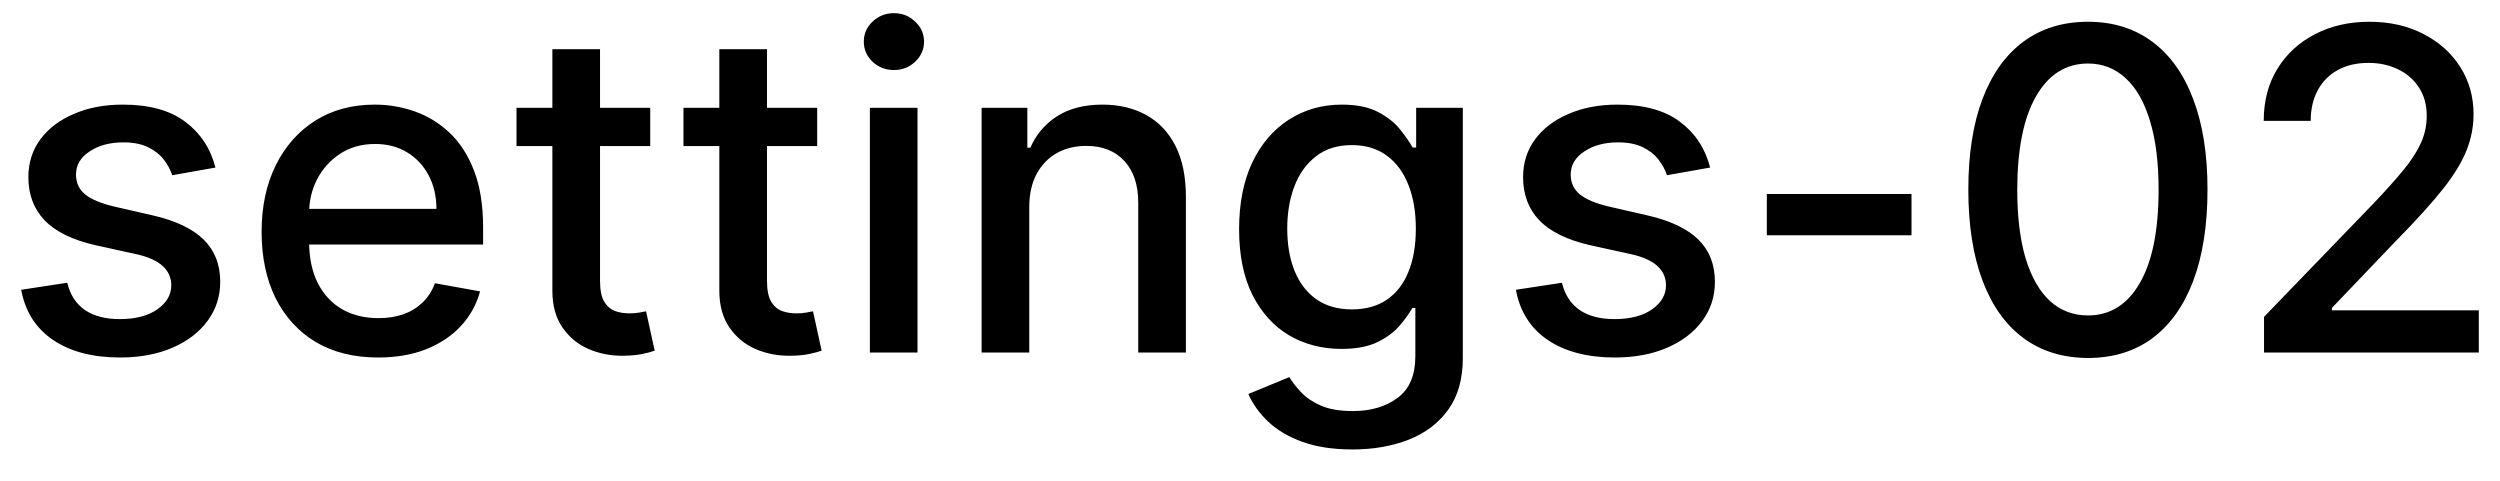 <svg width="78" height="15" viewBox="0 0 78 15" fill="none" xmlns="http://www.w3.org/2000/svg">
<path d="M6.722 5.228L5.374 5.467C5.318 5.294 5.228 5.13 5.106 4.974C4.987 4.819 4.824 4.691 4.619 4.592C4.413 4.492 4.156 4.442 3.848 4.442C3.427 4.442 3.076 4.537 2.794 4.726C2.512 4.911 2.371 5.152 2.371 5.447C2.371 5.702 2.466 5.907 2.655 6.063C2.844 6.219 3.149 6.347 3.57 6.446L4.783 6.724C5.485 6.887 6.009 7.137 6.354 7.475C6.698 7.813 6.871 8.252 6.871 8.793C6.871 9.25 6.738 9.658 6.473 10.016C6.211 10.37 5.845 10.649 5.374 10.851C4.907 11.053 4.365 11.154 3.749 11.154C2.893 11.154 2.196 10.972 1.656 10.607C1.115 10.239 0.784 9.717 0.661 9.041L2.098 8.822C2.188 9.197 2.371 9.48 2.65 9.673C2.928 9.862 3.291 9.956 3.739 9.956C4.226 9.956 4.615 9.855 4.907 9.653C5.199 9.447 5.344 9.197 5.344 8.902C5.344 8.663 5.255 8.463 5.076 8.3C4.9 8.138 4.63 8.015 4.266 7.933L2.973 7.649C2.26 7.487 1.733 7.228 1.392 6.874C1.054 6.519 0.885 6.07 0.885 5.526C0.885 5.076 1.011 4.681 1.263 4.343C1.515 4.005 1.863 3.741 2.307 3.553C2.751 3.36 3.26 3.264 3.833 3.264C4.658 3.264 5.308 3.443 5.782 3.801C6.256 4.156 6.569 4.631 6.722 5.228ZM11.796 11.154C11.044 11.154 10.396 10.993 9.852 10.672C9.312 10.347 8.895 9.891 8.6 9.305C8.308 8.715 8.162 8.024 8.162 7.232C8.162 6.449 8.308 5.76 8.6 5.163C8.895 4.567 9.306 4.101 9.833 3.766C10.363 3.432 10.983 3.264 11.692 3.264C12.123 3.264 12.54 3.335 12.945 3.478C13.349 3.62 13.712 3.844 14.034 4.149C14.355 4.454 14.609 4.85 14.794 5.337C14.98 5.821 15.073 6.41 15.073 7.102V7.629H9.002V6.516H13.616C13.616 6.125 13.536 5.778 13.377 5.477C13.218 5.172 12.995 4.931 12.706 4.756C12.421 4.58 12.086 4.492 11.702 4.492C11.284 4.492 10.92 4.595 10.608 4.8C10.3 5.003 10.061 5.268 9.892 5.596C9.726 5.921 9.644 6.274 9.644 6.655V7.525C9.644 8.035 9.733 8.469 9.912 8.827C10.094 9.185 10.348 9.459 10.673 9.648C10.998 9.833 11.377 9.926 11.811 9.926C12.093 9.926 12.35 9.886 12.582 9.807C12.814 9.724 13.014 9.601 13.183 9.439C13.352 9.277 13.482 9.076 13.571 8.837L14.978 9.091C14.866 9.505 14.663 9.868 14.372 10.18C14.083 10.488 13.72 10.728 13.283 10.901C12.849 11.07 12.353 11.154 11.796 11.154ZM20.287 3.364V4.557H16.115V3.364H20.287ZM17.234 1.534H18.721V8.758C18.721 9.046 18.764 9.263 18.85 9.409C18.936 9.552 19.047 9.649 19.183 9.702C19.322 9.752 19.473 9.777 19.635 9.777C19.755 9.777 19.859 9.769 19.948 9.752C20.038 9.736 20.108 9.722 20.157 9.712L20.426 10.94C20.34 10.973 20.217 11.007 20.058 11.04C19.899 11.076 19.7 11.096 19.461 11.099C19.07 11.106 18.706 11.037 18.367 10.891C18.029 10.745 17.756 10.519 17.547 10.214C17.338 9.91 17.234 9.527 17.234 9.066V1.534ZM25.496 3.364V4.557H21.324V3.364H25.496ZM22.443 1.534H23.93V8.758C23.93 9.046 23.973 9.263 24.059 9.409C24.145 9.552 24.256 9.649 24.392 9.702C24.531 9.752 24.682 9.777 24.844 9.777C24.964 9.777 25.068 9.769 25.157 9.752C25.247 9.736 25.317 9.722 25.366 9.712L25.635 10.94C25.549 10.973 25.426 11.007 25.267 11.04C25.108 11.076 24.909 11.096 24.67 11.099C24.279 11.106 23.915 11.037 23.576 10.891C23.238 10.745 22.965 10.519 22.756 10.214C22.547 9.91 22.443 9.527 22.443 9.066V1.534ZM27.14 11V3.364H28.626V11H27.14ZM27.891 2.185C27.632 2.185 27.41 2.099 27.224 1.927C27.042 1.751 26.951 1.542 26.951 1.3C26.951 1.055 27.042 0.846 27.224 0.674C27.41 0.498 27.632 0.411 27.891 0.411C28.149 0.411 28.37 0.498 28.552 0.674C28.738 0.846 28.83 1.055 28.83 1.3C28.83 1.542 28.738 1.751 28.552 1.927C28.37 2.099 28.149 2.185 27.891 2.185ZM32.113 6.466V11H30.626V3.364H32.053V4.607H32.148C32.323 4.202 32.598 3.877 32.973 3.632C33.351 3.387 33.826 3.264 34.4 3.264C34.92 3.264 35.376 3.374 35.767 3.592C36.158 3.808 36.461 4.129 36.677 4.557C36.892 4.984 37 5.513 37 6.143V11H35.513V6.322C35.513 5.768 35.369 5.336 35.081 5.024C34.792 4.709 34.396 4.552 33.893 4.552C33.548 4.552 33.241 4.626 32.973 4.776C32.708 4.925 32.497 5.143 32.341 5.432C32.189 5.717 32.113 6.062 32.113 6.466ZM42.195 14.023C41.589 14.023 41.067 13.943 40.629 13.784C40.195 13.625 39.84 13.415 39.565 13.153C39.29 12.891 39.085 12.604 38.949 12.293L40.226 11.766C40.316 11.912 40.435 12.066 40.584 12.228C40.737 12.394 40.942 12.535 41.201 12.651C41.463 12.767 41.799 12.825 42.21 12.825C42.773 12.825 43.239 12.687 43.607 12.412C43.975 12.14 44.159 11.706 44.159 11.109V9.608H44.065C43.975 9.77 43.846 9.951 43.677 10.15C43.511 10.349 43.282 10.521 42.991 10.667C42.699 10.813 42.319 10.886 41.852 10.886C41.249 10.886 40.705 10.745 40.221 10.463C39.741 10.178 39.36 9.759 39.078 9.205C38.8 8.648 38.66 7.964 38.66 7.152C38.66 6.34 38.798 5.644 39.073 5.064C39.351 4.484 39.733 4.04 40.216 3.732C40.7 3.42 41.249 3.264 41.862 3.264C42.336 3.264 42.719 3.344 43.011 3.503C43.302 3.659 43.529 3.841 43.692 4.05C43.857 4.259 43.985 4.442 44.074 4.602H44.184V3.364H45.64V11.169C45.64 11.825 45.488 12.364 45.183 12.785C44.878 13.206 44.465 13.517 43.945 13.72C43.428 13.922 42.845 14.023 42.195 14.023ZM42.18 9.653C42.608 9.653 42.969 9.553 43.264 9.354C43.562 9.152 43.788 8.864 43.94 8.489C44.096 8.112 44.174 7.659 44.174 7.132C44.174 6.618 44.098 6.166 43.945 5.775C43.793 5.384 43.569 5.079 43.274 4.86C42.979 4.638 42.614 4.527 42.18 4.527C41.733 4.527 41.36 4.643 41.062 4.875C40.763 5.104 40.538 5.415 40.386 5.81C40.236 6.204 40.162 6.645 40.162 7.132C40.162 7.633 40.238 8.072 40.39 8.45C40.543 8.827 40.768 9.122 41.067 9.335C41.368 9.547 41.739 9.653 42.18 9.653ZM53.356 5.228L52.009 5.467C51.953 5.294 51.863 5.13 51.741 4.974C51.621 4.819 51.459 4.691 51.253 4.592C51.048 4.492 50.791 4.442 50.483 4.442C50.062 4.442 49.711 4.537 49.429 4.726C49.147 4.911 49.006 5.152 49.006 5.447C49.006 5.702 49.101 5.907 49.29 6.063C49.478 6.219 49.783 6.347 50.204 6.446L51.417 6.724C52.12 6.887 52.644 7.137 52.989 7.475C53.333 7.813 53.505 8.252 53.505 8.793C53.505 9.25 53.373 9.658 53.108 10.016C52.846 10.37 52.48 10.649 52.009 10.851C51.542 11.053 51 11.154 50.383 11.154C49.528 11.154 48.831 10.972 48.29 10.607C47.75 10.239 47.419 9.717 47.296 9.041L48.733 8.822C48.822 9.197 49.006 9.48 49.285 9.673C49.563 9.862 49.926 9.956 50.373 9.956C50.861 9.956 51.25 9.855 51.542 9.653C51.833 9.447 51.979 9.197 51.979 8.902C51.979 8.663 51.89 8.463 51.711 8.3C51.535 8.138 51.265 8.015 50.9 7.933L49.608 7.649C48.895 7.487 48.368 7.228 48.027 6.874C47.689 6.519 47.52 6.07 47.52 5.526C47.52 5.076 47.646 4.681 47.898 4.343C48.149 4.005 48.498 3.741 48.942 3.553C49.386 3.36 49.895 3.264 50.468 3.264C51.293 3.264 51.943 3.443 52.417 3.801C52.891 4.156 53.204 4.631 53.356 5.228ZM59.639 6.053V7.341H55.125V6.053H59.639ZM65.145 11.169C64.36 11.166 63.689 10.959 63.132 10.548C62.575 10.137 62.149 9.538 61.854 8.753C61.559 7.967 61.412 7.021 61.412 5.914C61.412 4.81 61.559 3.867 61.854 3.085C62.152 2.303 62.58 1.706 63.137 1.295C63.697 0.884 64.366 0.679 65.145 0.679C65.924 0.679 66.592 0.886 67.149 1.3C67.706 1.711 68.132 2.308 68.427 3.09C68.725 3.869 68.874 4.81 68.874 5.914C68.874 7.024 68.726 7.972 68.431 8.758C68.136 9.54 67.711 10.138 67.154 10.553C66.597 10.963 65.927 11.169 65.145 11.169ZM65.145 9.842C65.835 9.842 66.373 9.505 66.761 8.832C67.152 8.16 67.348 7.187 67.348 5.914C67.348 5.069 67.258 4.355 67.079 3.771C66.903 3.185 66.65 2.741 66.319 2.439C65.99 2.134 65.599 1.982 65.145 1.982C64.459 1.982 63.921 2.32 63.529 2.996C63.138 3.672 62.941 4.645 62.938 5.914C62.938 6.763 63.026 7.48 63.201 8.067C63.38 8.65 63.634 9.093 63.962 9.394C64.29 9.692 64.684 9.842 65.145 9.842ZM70.638 11V9.886L74.083 6.317C74.451 5.929 74.754 5.589 74.993 5.298C75.235 5.003 75.415 4.723 75.535 4.457C75.654 4.192 75.714 3.911 75.714 3.612C75.714 3.274 75.634 2.982 75.475 2.737C75.316 2.489 75.099 2.298 74.824 2.165C74.549 2.03 74.239 1.962 73.894 1.962C73.529 1.962 73.211 2.036 72.939 2.185C72.668 2.335 72.459 2.545 72.313 2.817C72.167 3.089 72.094 3.407 72.094 3.771H70.628C70.628 3.152 70.77 2.61 71.055 2.146C71.34 1.682 71.731 1.322 72.228 1.067C72.726 0.808 73.291 0.679 73.924 0.679C74.564 0.679 75.127 0.807 75.614 1.062C76.105 1.314 76.487 1.658 76.763 2.096C77.038 2.53 77.175 3.021 77.175 3.567C77.175 3.945 77.104 4.315 76.962 4.676C76.822 5.037 76.579 5.44 76.231 5.884C75.883 6.325 75.399 6.86 74.779 7.49L72.755 9.608V9.683H77.339V11H70.638Z" fill="black"/>
</svg>
